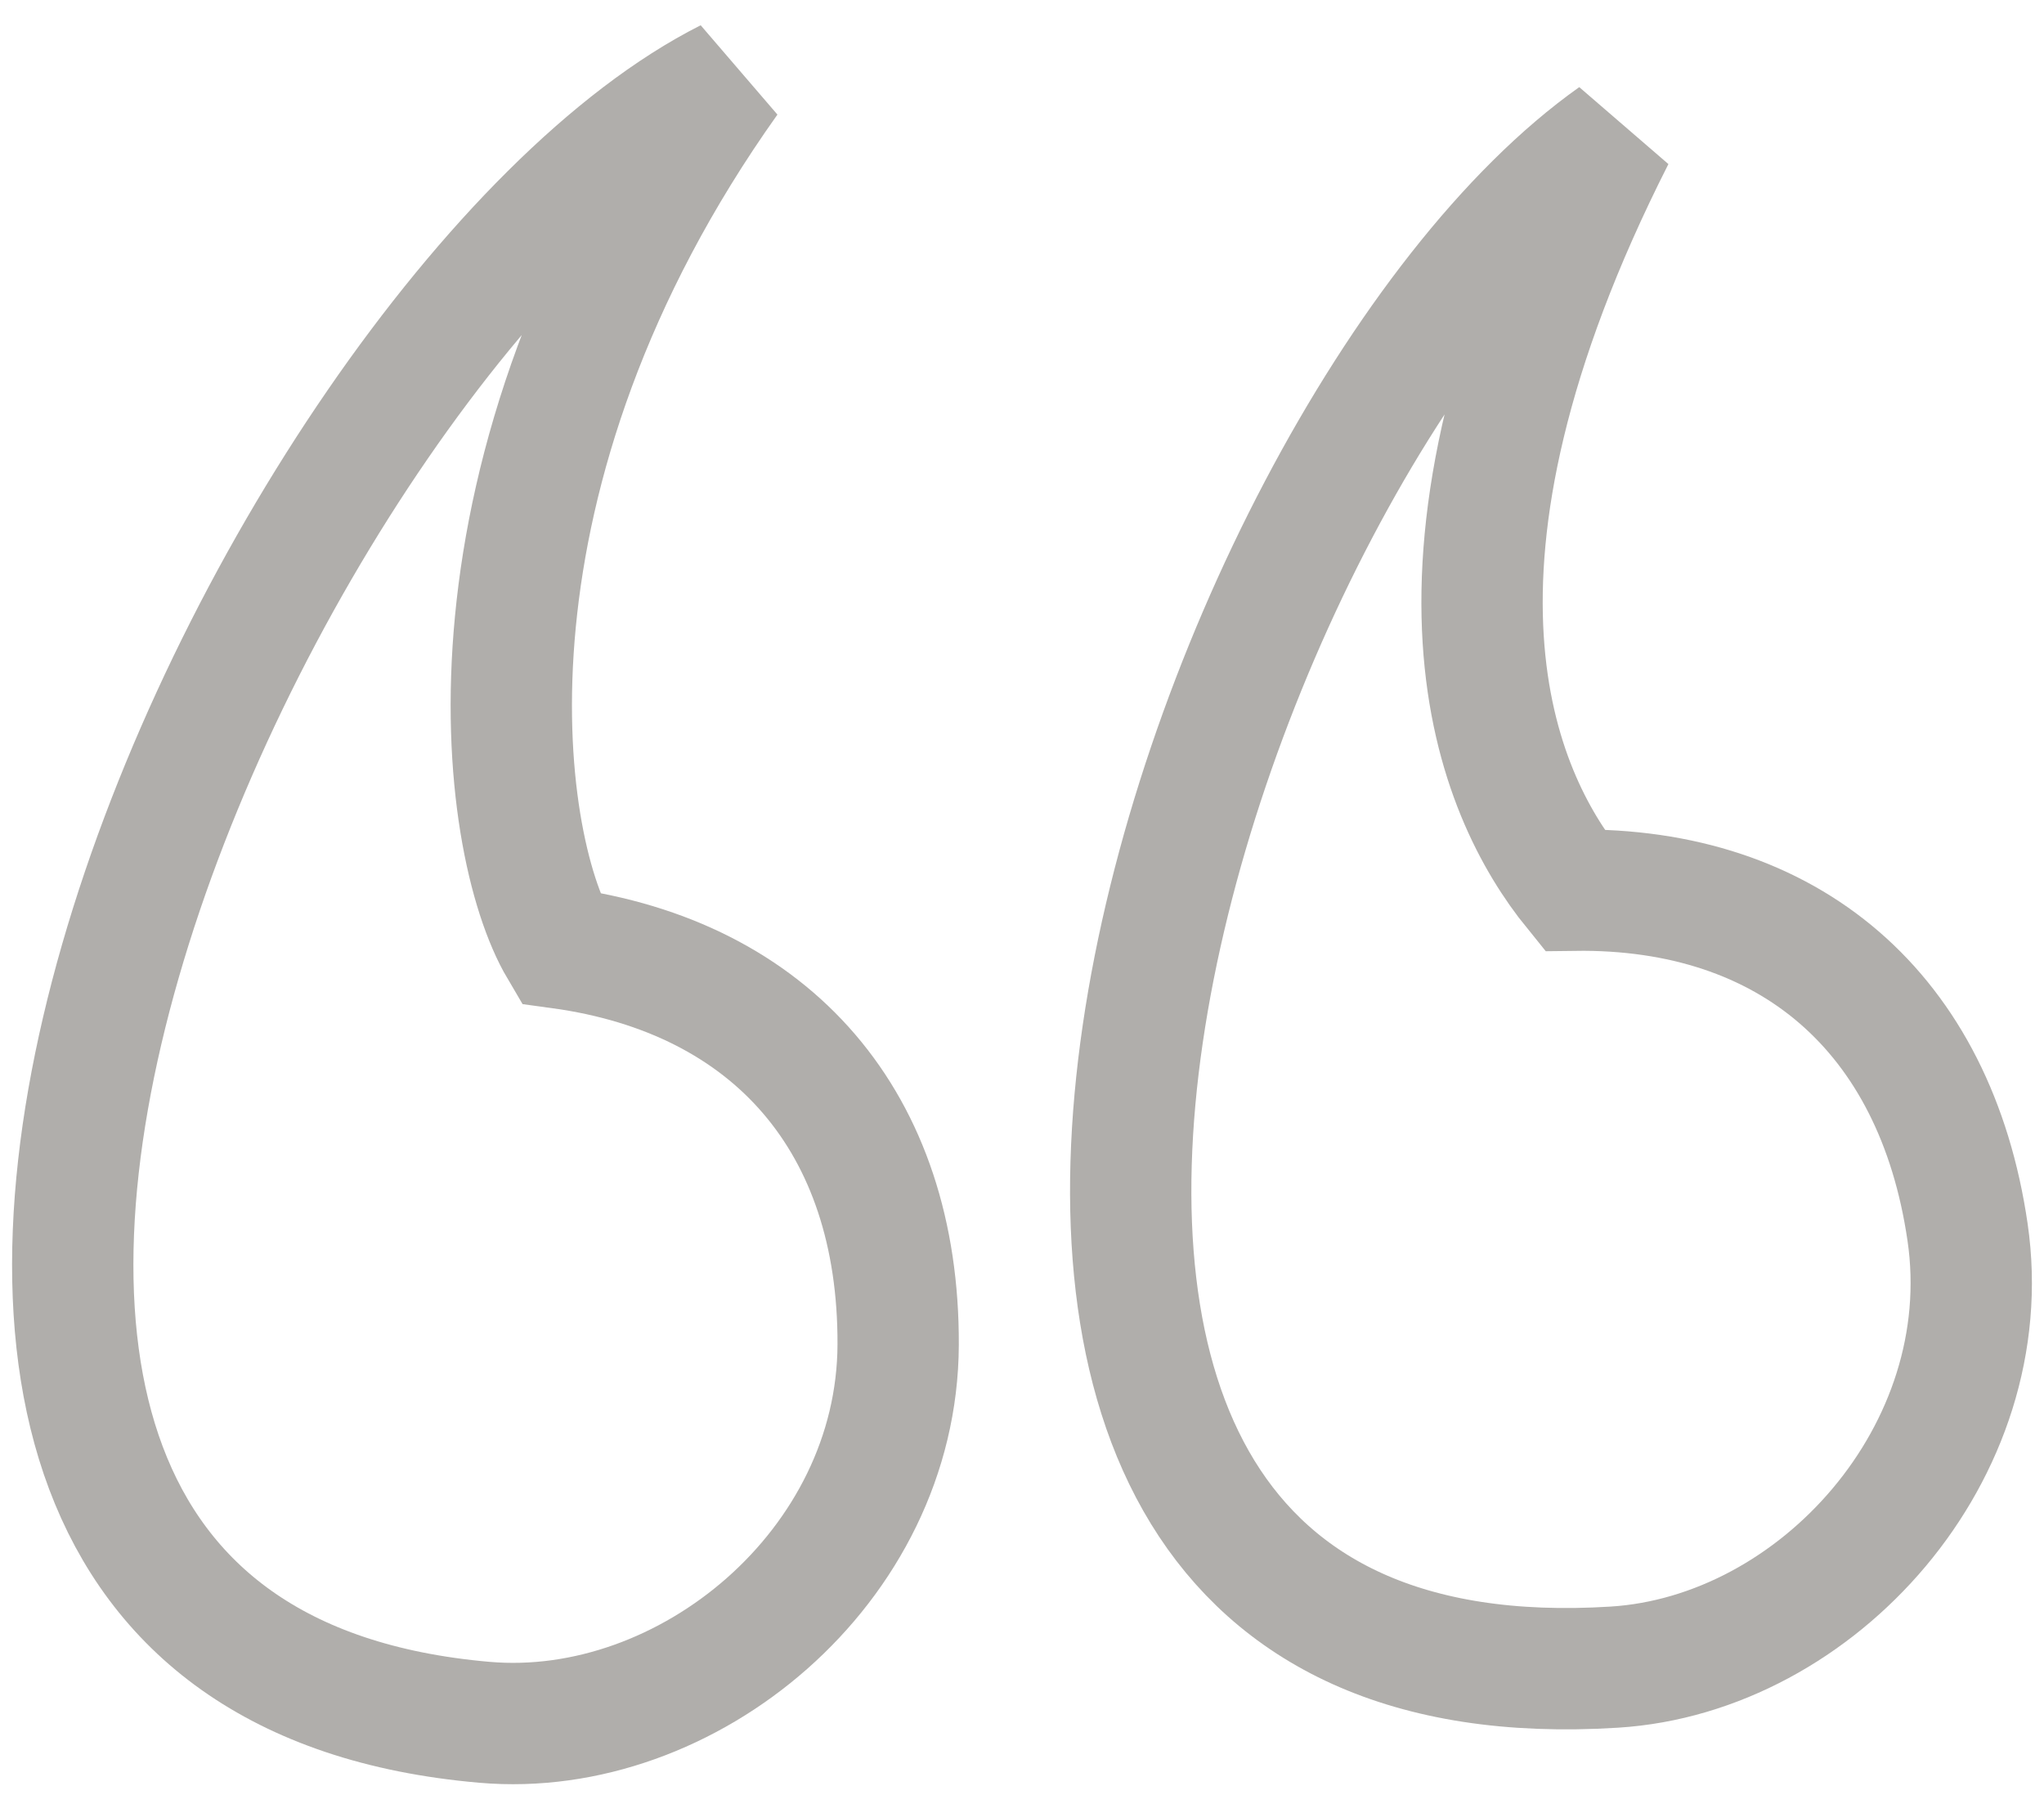 <svg width="68" height="60" viewBox="0 0 68 60" fill="none" xmlns="http://www.w3.org/2000/svg">
<path d="M65.457 40.983C64.39 33.672 59.52 29.513 52.375 29.608C49.788 26.421 46.432 18.886 53.705 4.545C39.645 14.504 25.932 57.192 53.705 55.451C60.467 55.028 66.525 48.294 65.457 40.983Z" stroke="#B0AEAB" stroke-width="4.036"/>
<path d="M29.88 44.724C29.907 37.335 25.706 32.499 18.626 31.531C16.539 27.994 14.903 15.742 24.219 2.642C8.84 10.4 -11.607 54.878 16.117 57.286C22.866 57.872 29.854 52.113 29.88 44.724Z" stroke="#B0AEAB" stroke-width="4.036"/>
</svg>
